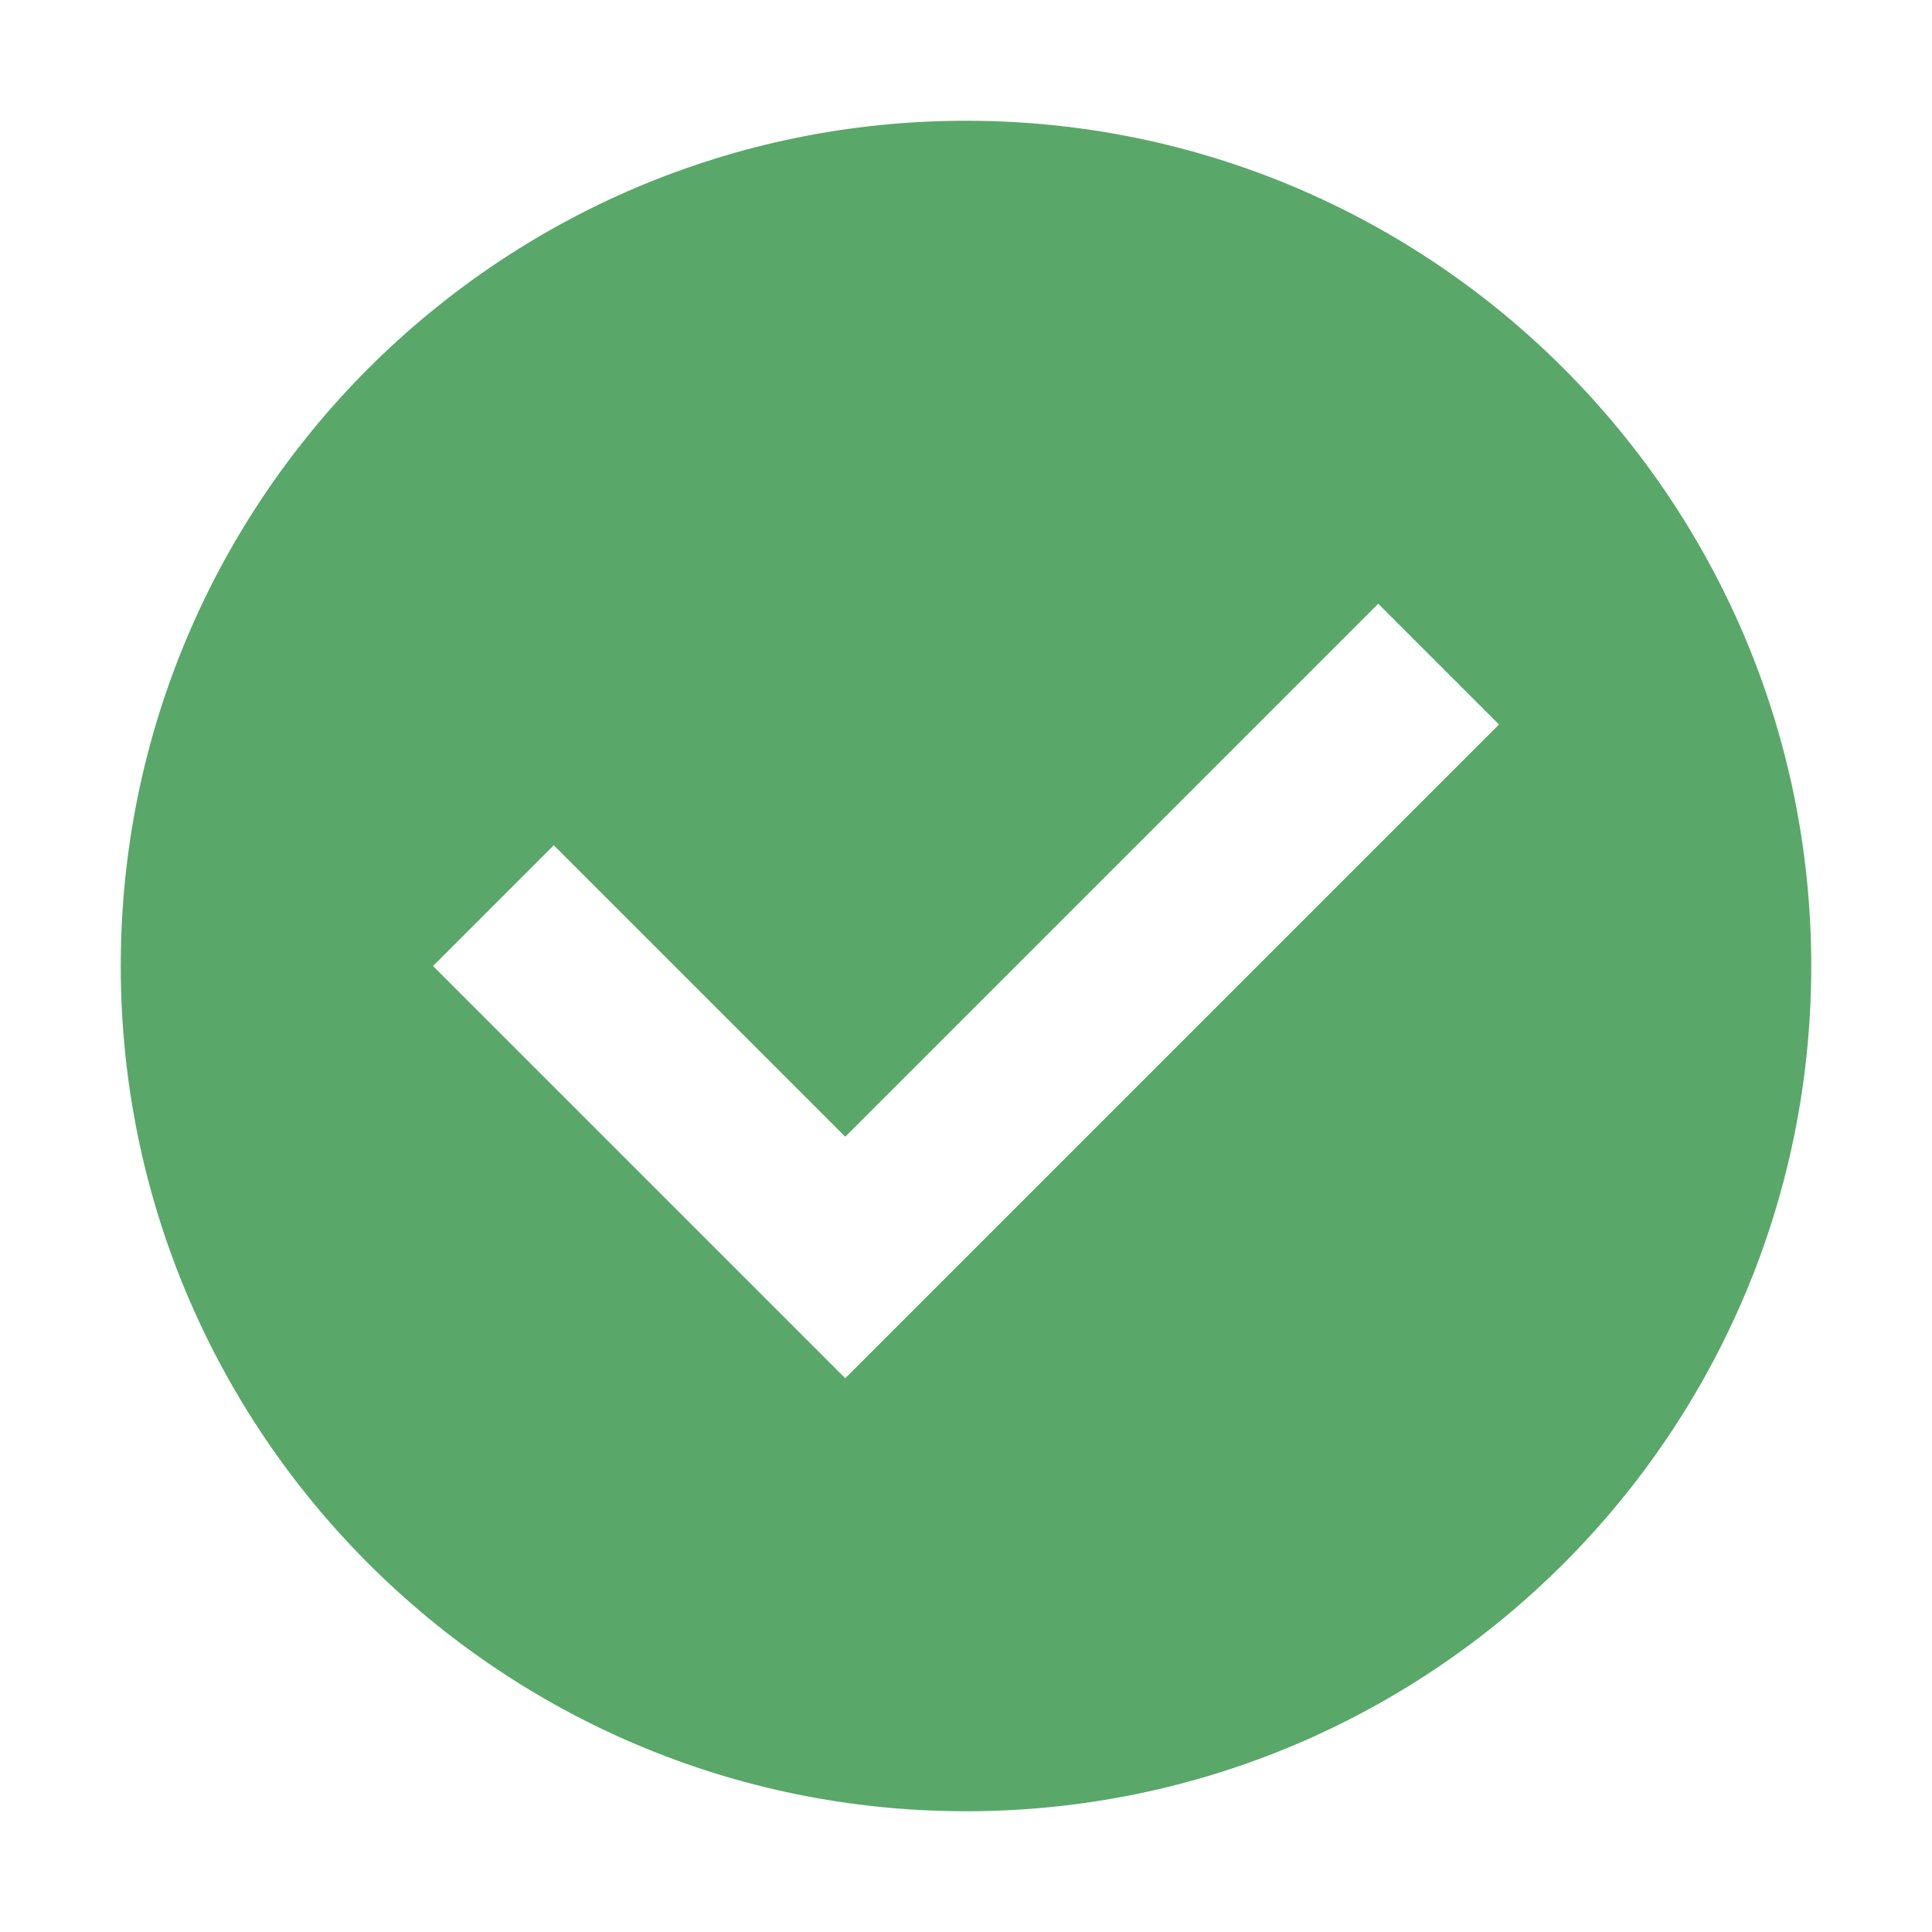 <svg width="16" height="16" viewBox="0 0 16 16" fill="none" xmlns="http://www.w3.org/2000/svg">
    <path d="M8 1C4.136 1 1 4.136 1 8C1 11.864 4.136 15 8 15C11.864 15 15 11.864 15 8C15 4.136 11.864 1 8 1ZM7 11.414L3.586 8L4.586 7L7 9.414L11.414 5L12.414 6L7 11.414Z" fill="#59A869"/>
</svg>